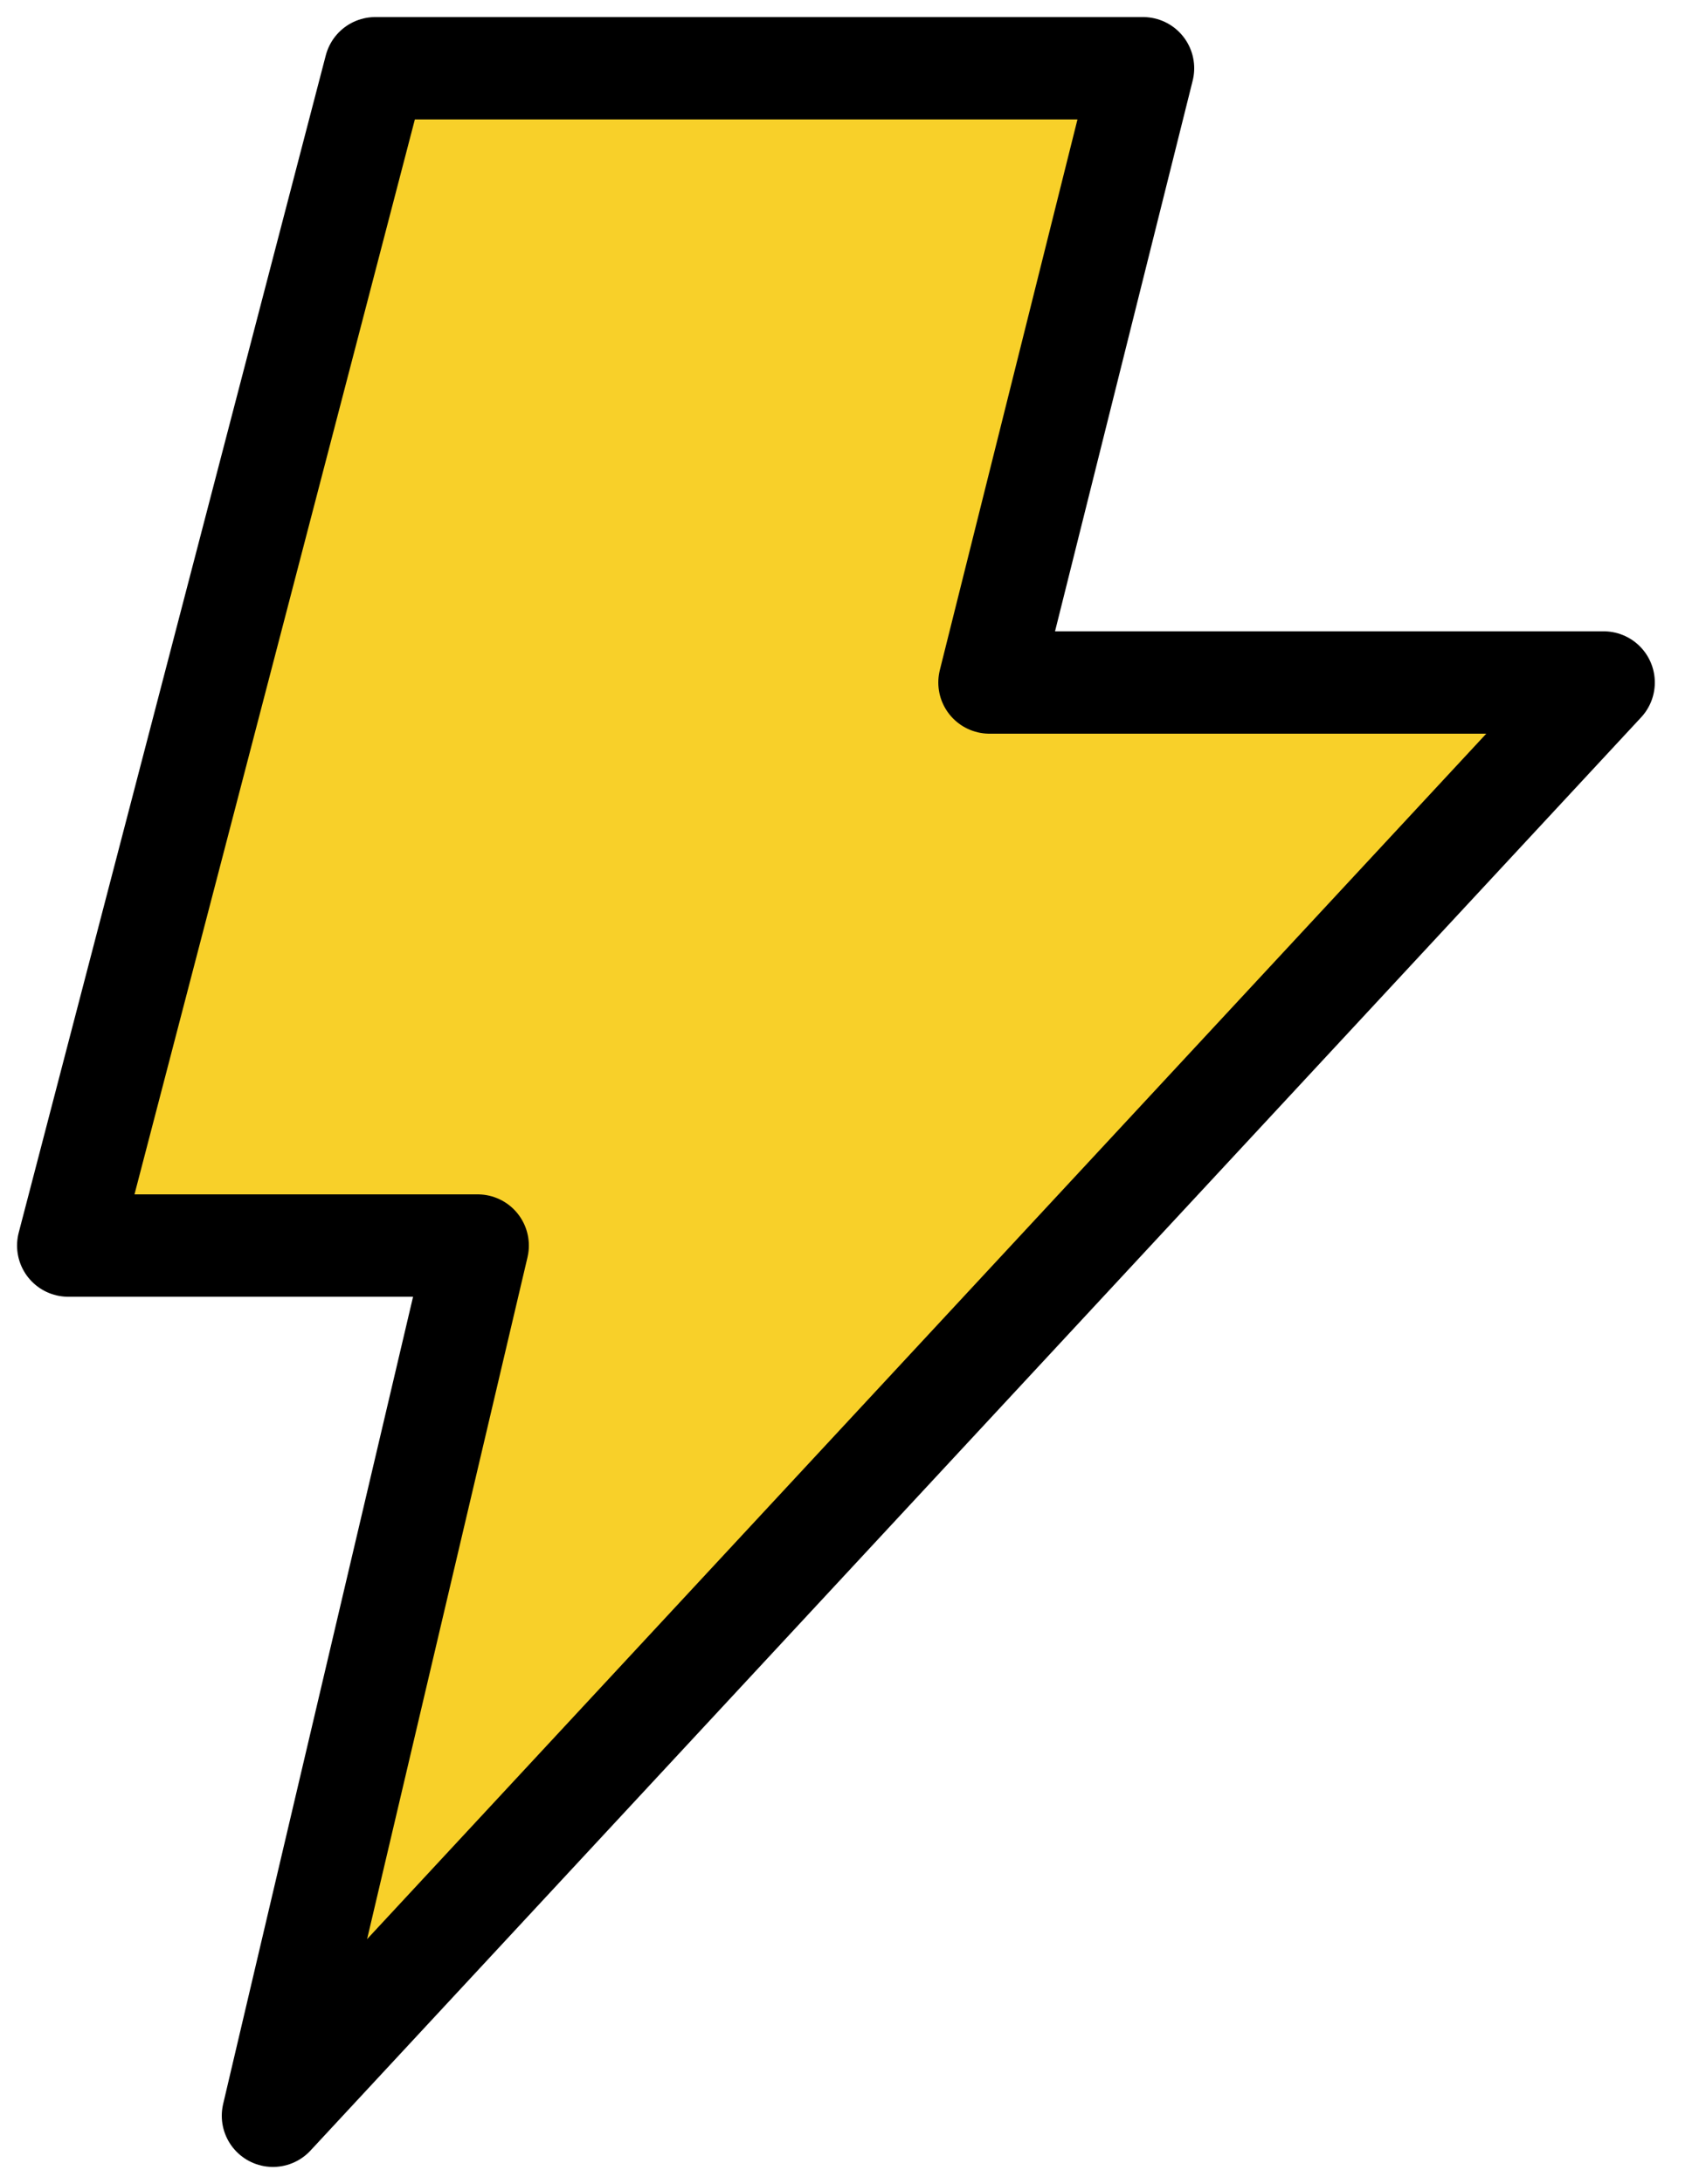 <svg width="25" height="32" viewBox="0 0 25 32" fill="none" xmlns="http://www.w3.org/2000/svg">
<path d="M16.75 1H5.5L1 18.25H7L4 31L23.5 10H14.5L16.75 1Z" fill="#F8D029" stroke="black" stroke-width="1.5" stroke-linecap="round" stroke-linejoin="round"/>
</svg>
